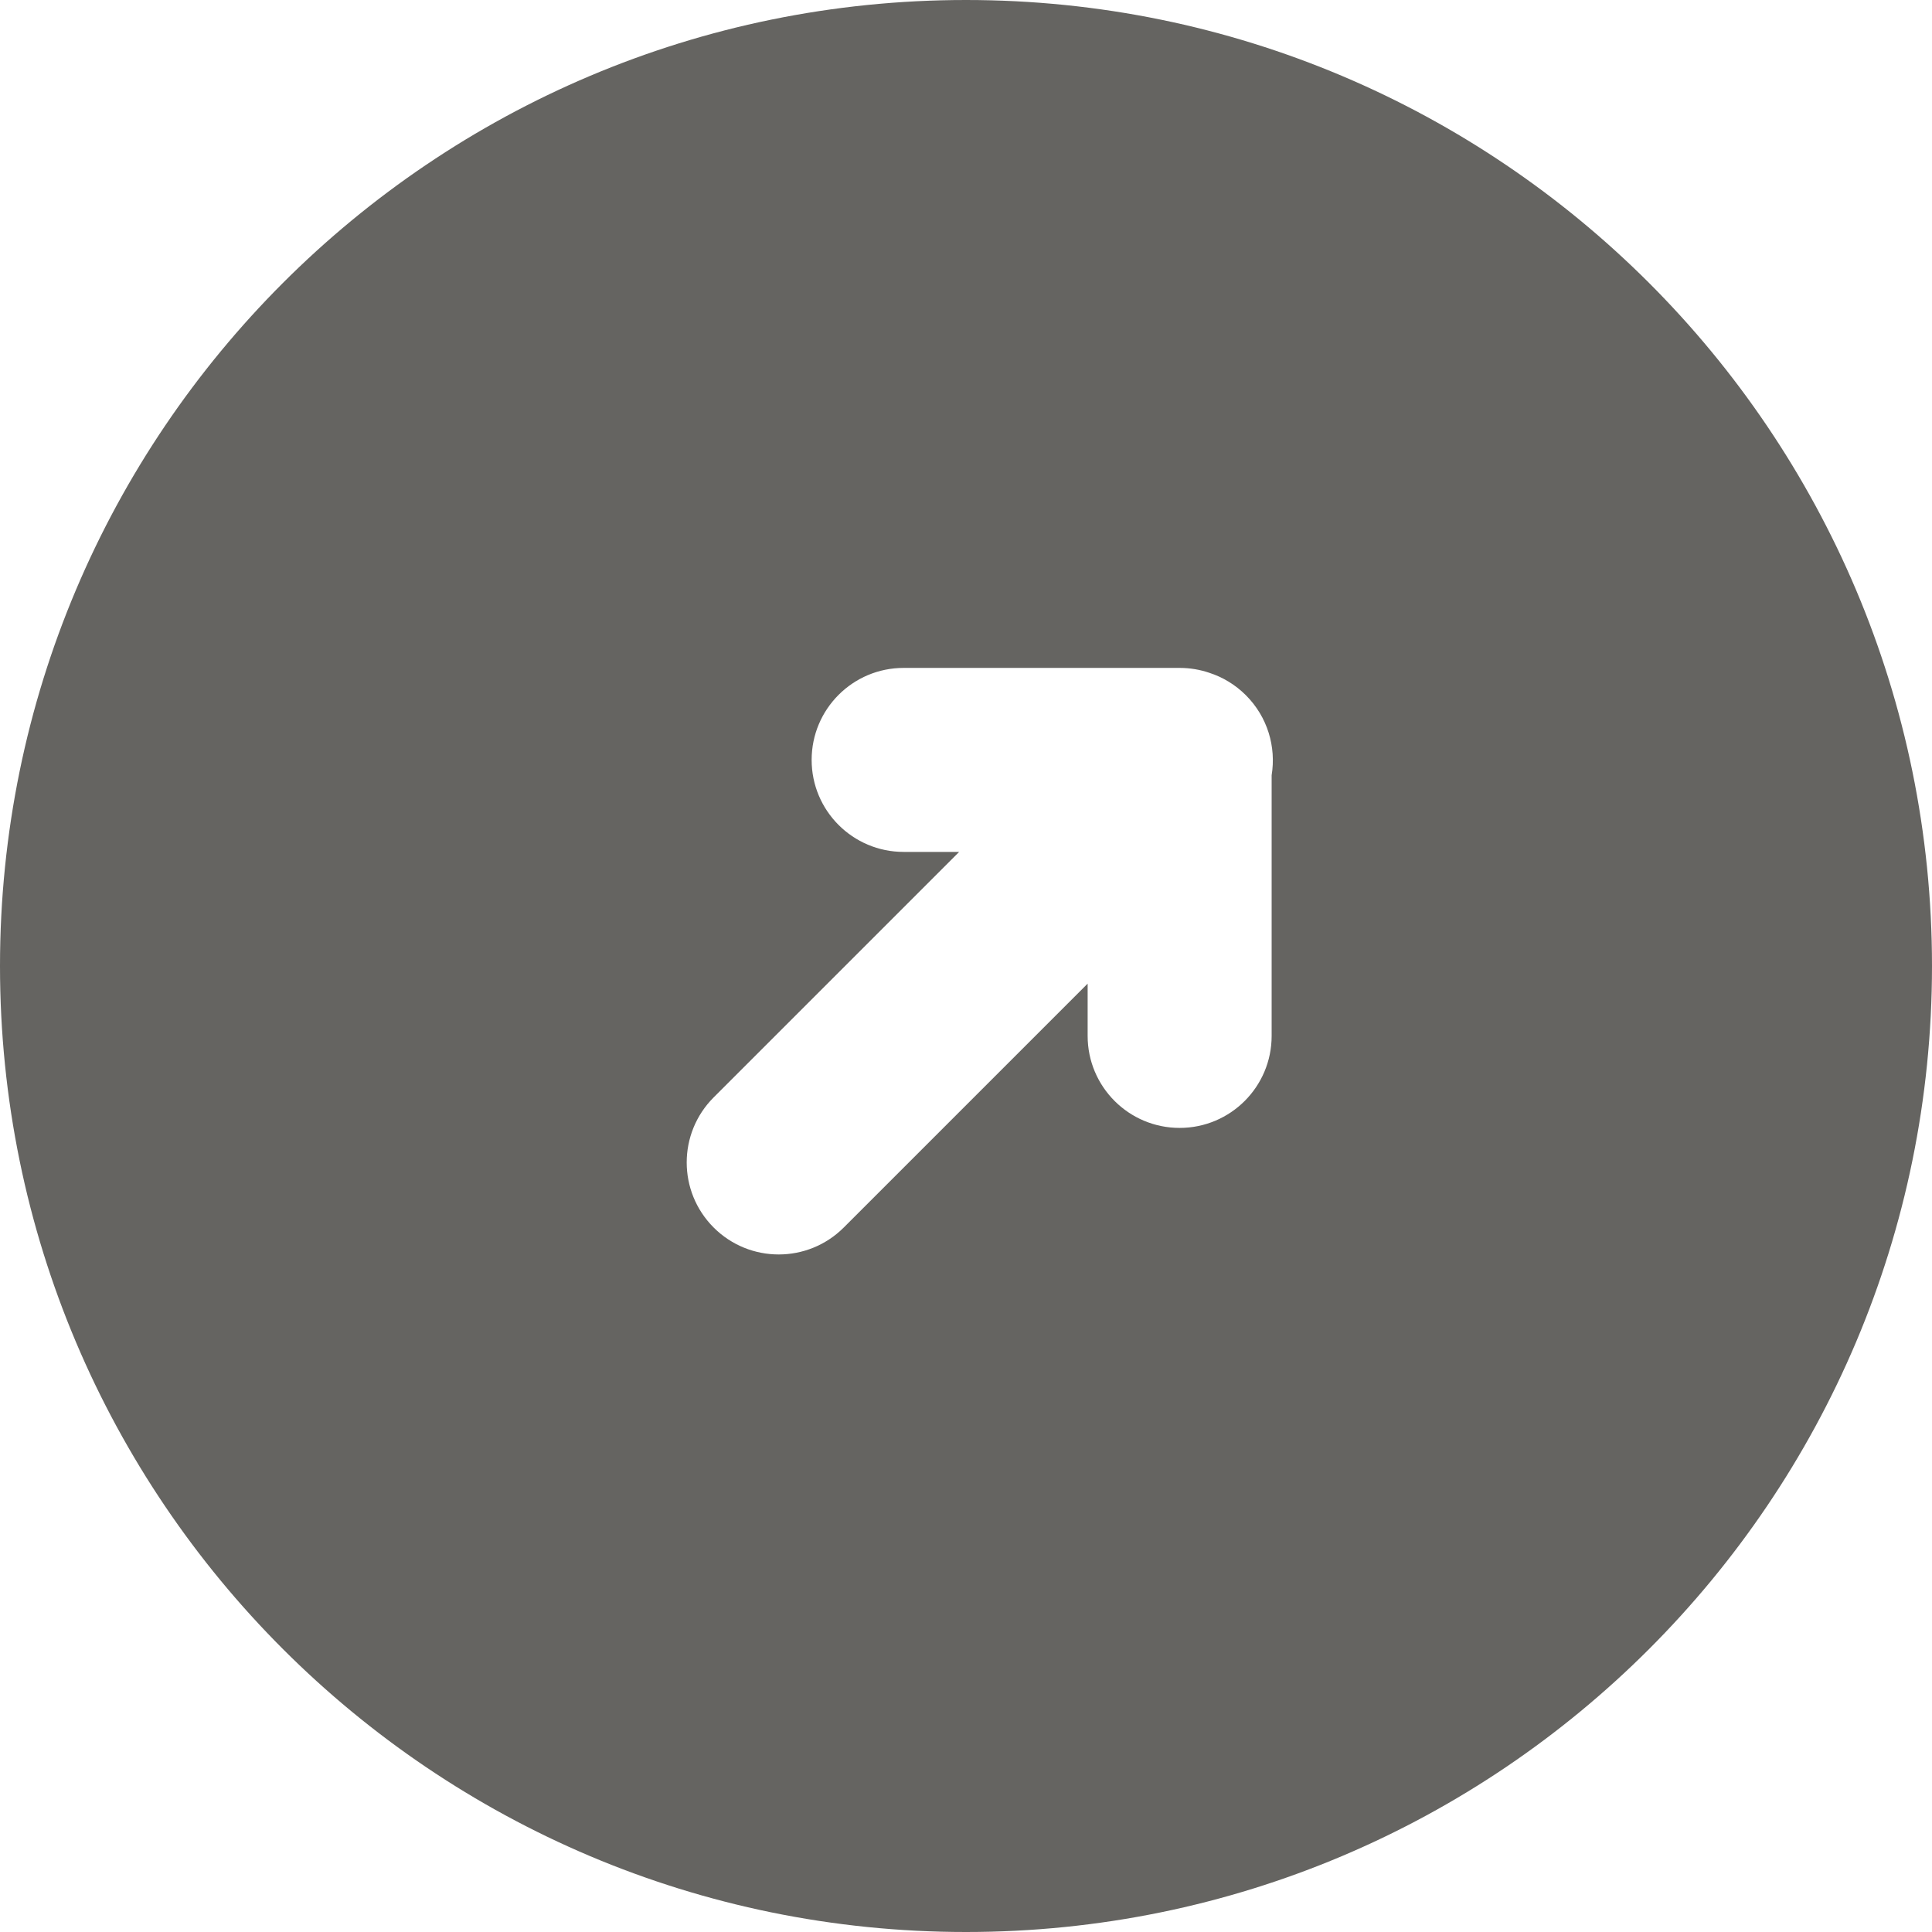 <svg width="420" height="420" viewBox="0 0 420 420" fill="none" xmlns="http://www.w3.org/2000/svg">
<g clip-path="url(#clip0_55_1302)">
<path fill-rule="evenodd" clip-rule="evenodd" d="M210 420C325.98 420 420 325.98 420 210C420 94.02 325.98 0 210 0C94.02 0 0 94.02 0 210C0 325.98 94.02 420 210 420ZM176.444 165.198C176.444 154.153 185.399 145.198 196.444 145.198H256.444C258.698 145.198 260.865 145.571 262.886 146.258C265.798 147.201 268.537 148.829 270.85 151.143C275.584 155.877 277.449 162.393 276.444 168.532V225.198C276.444 236.244 267.49 245.198 256.444 245.198C245.399 245.198 236.444 236.244 236.444 225.198V213.833L183.426 266.851C175.616 274.661 162.953 274.661 155.142 266.851C147.332 259.04 147.332 246.377 155.142 238.566L208.51 185.198H196.444C185.399 185.198 176.444 176.244 176.444 165.198Z" fill="#656461"/>
</g>
<defs>
<clipPath id="clip0_55_1302">
<rect width="420" height="420" fill="white"/>
</clipPath>
</defs>
</svg>
